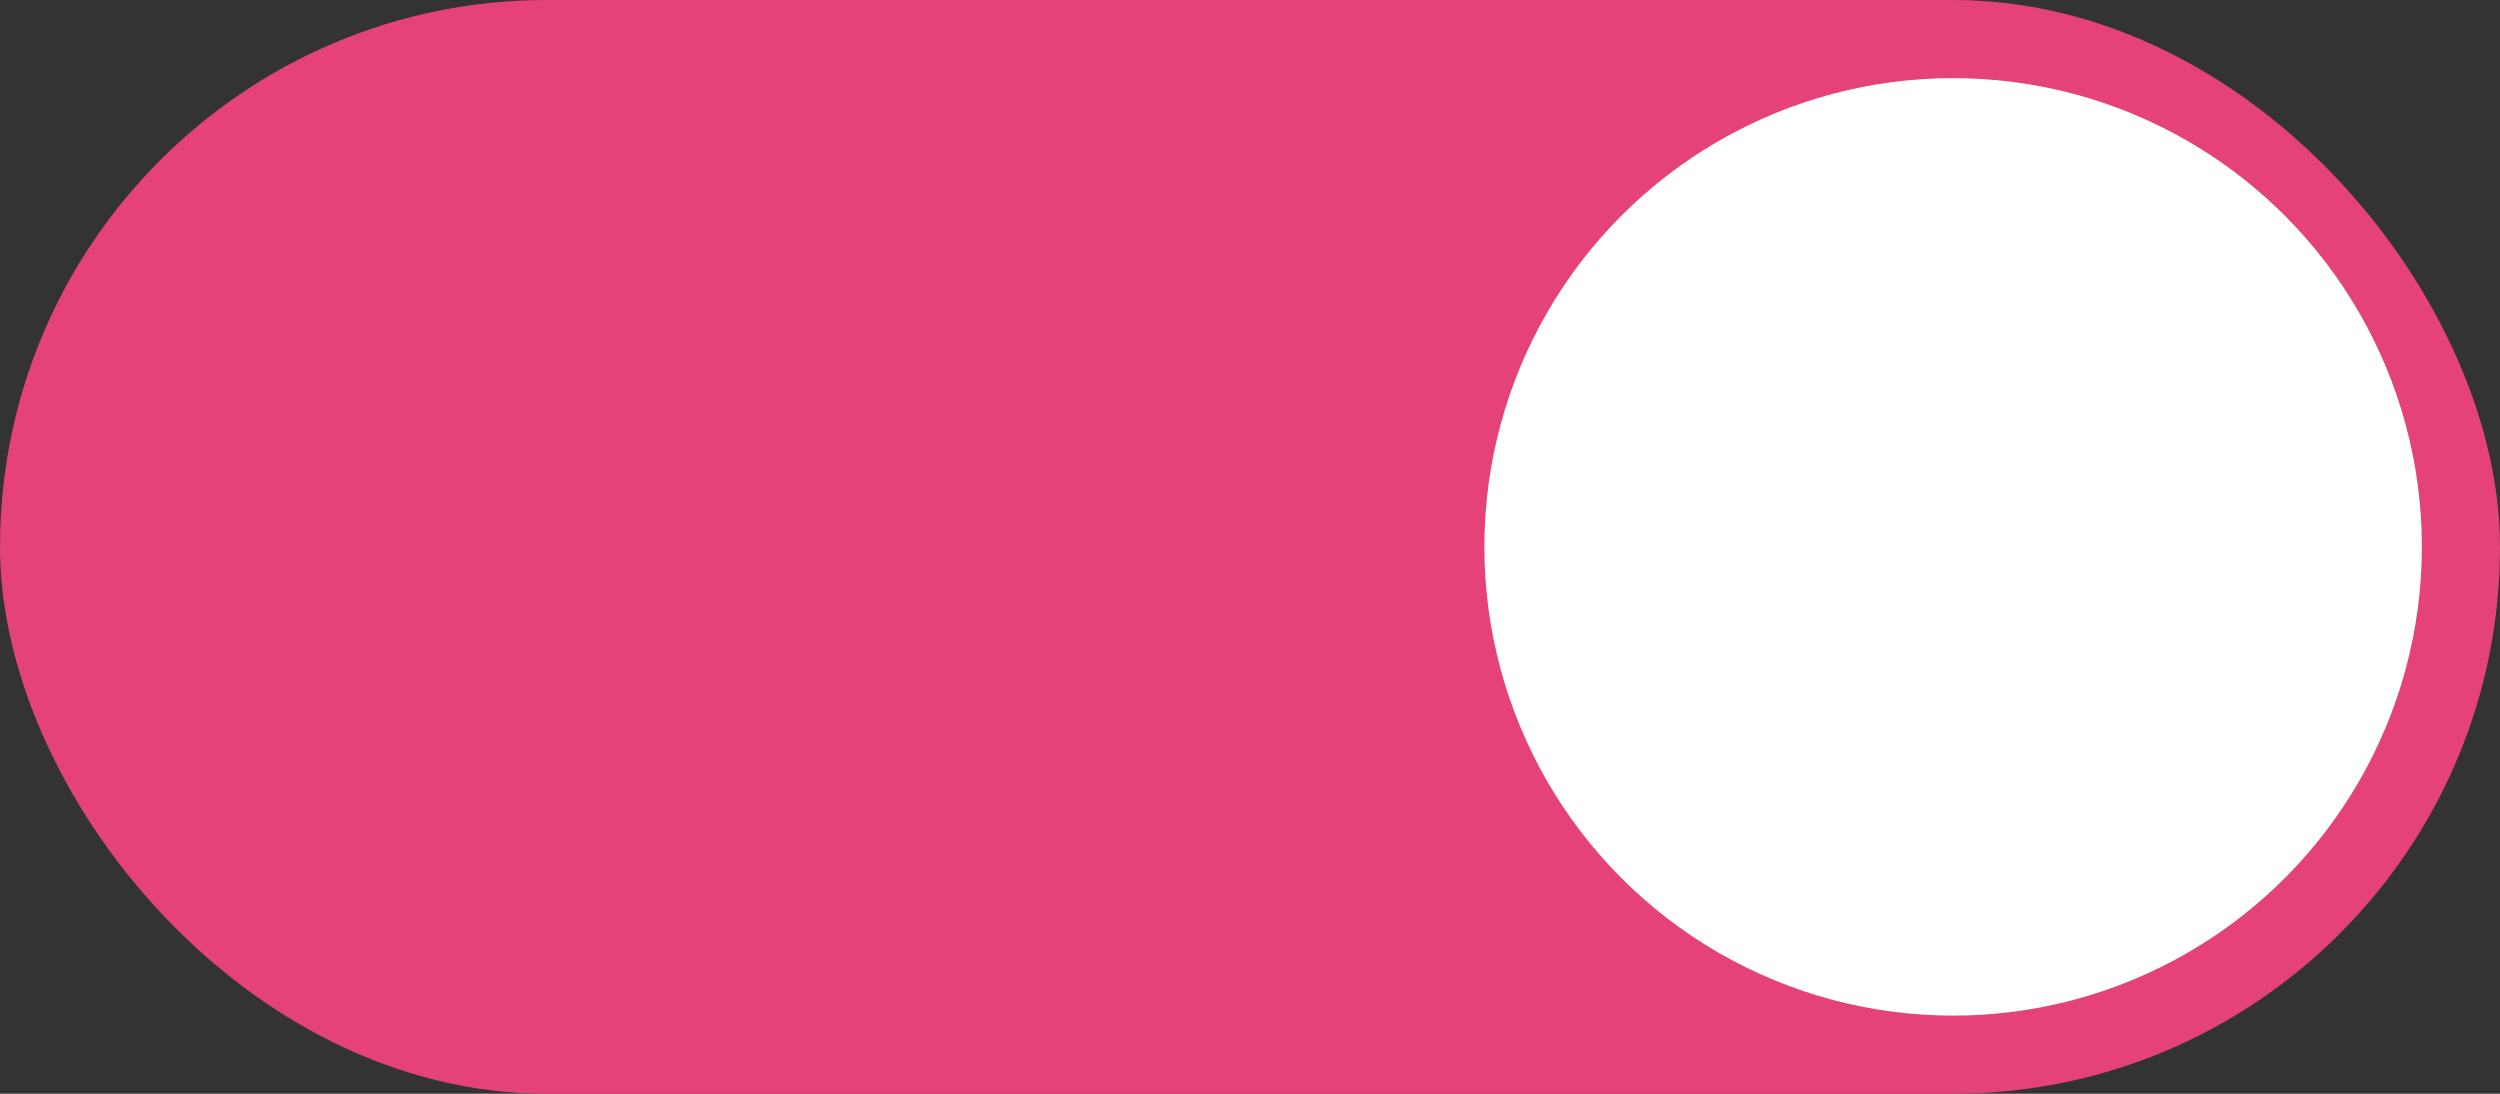 <svg width="64" height="28" viewBox="0 0 64 28" fill="none" xmlns="http://www.w3.org/2000/svg">
<rect x="0" y="0" width="64" height="28" fill="#333333" stroke="none"/>
<rect width="64" height="28" rx="14" fill="#E6427A"/>
<circle cx="50" cy="14" r="12" fill="white"/>
</svg>
